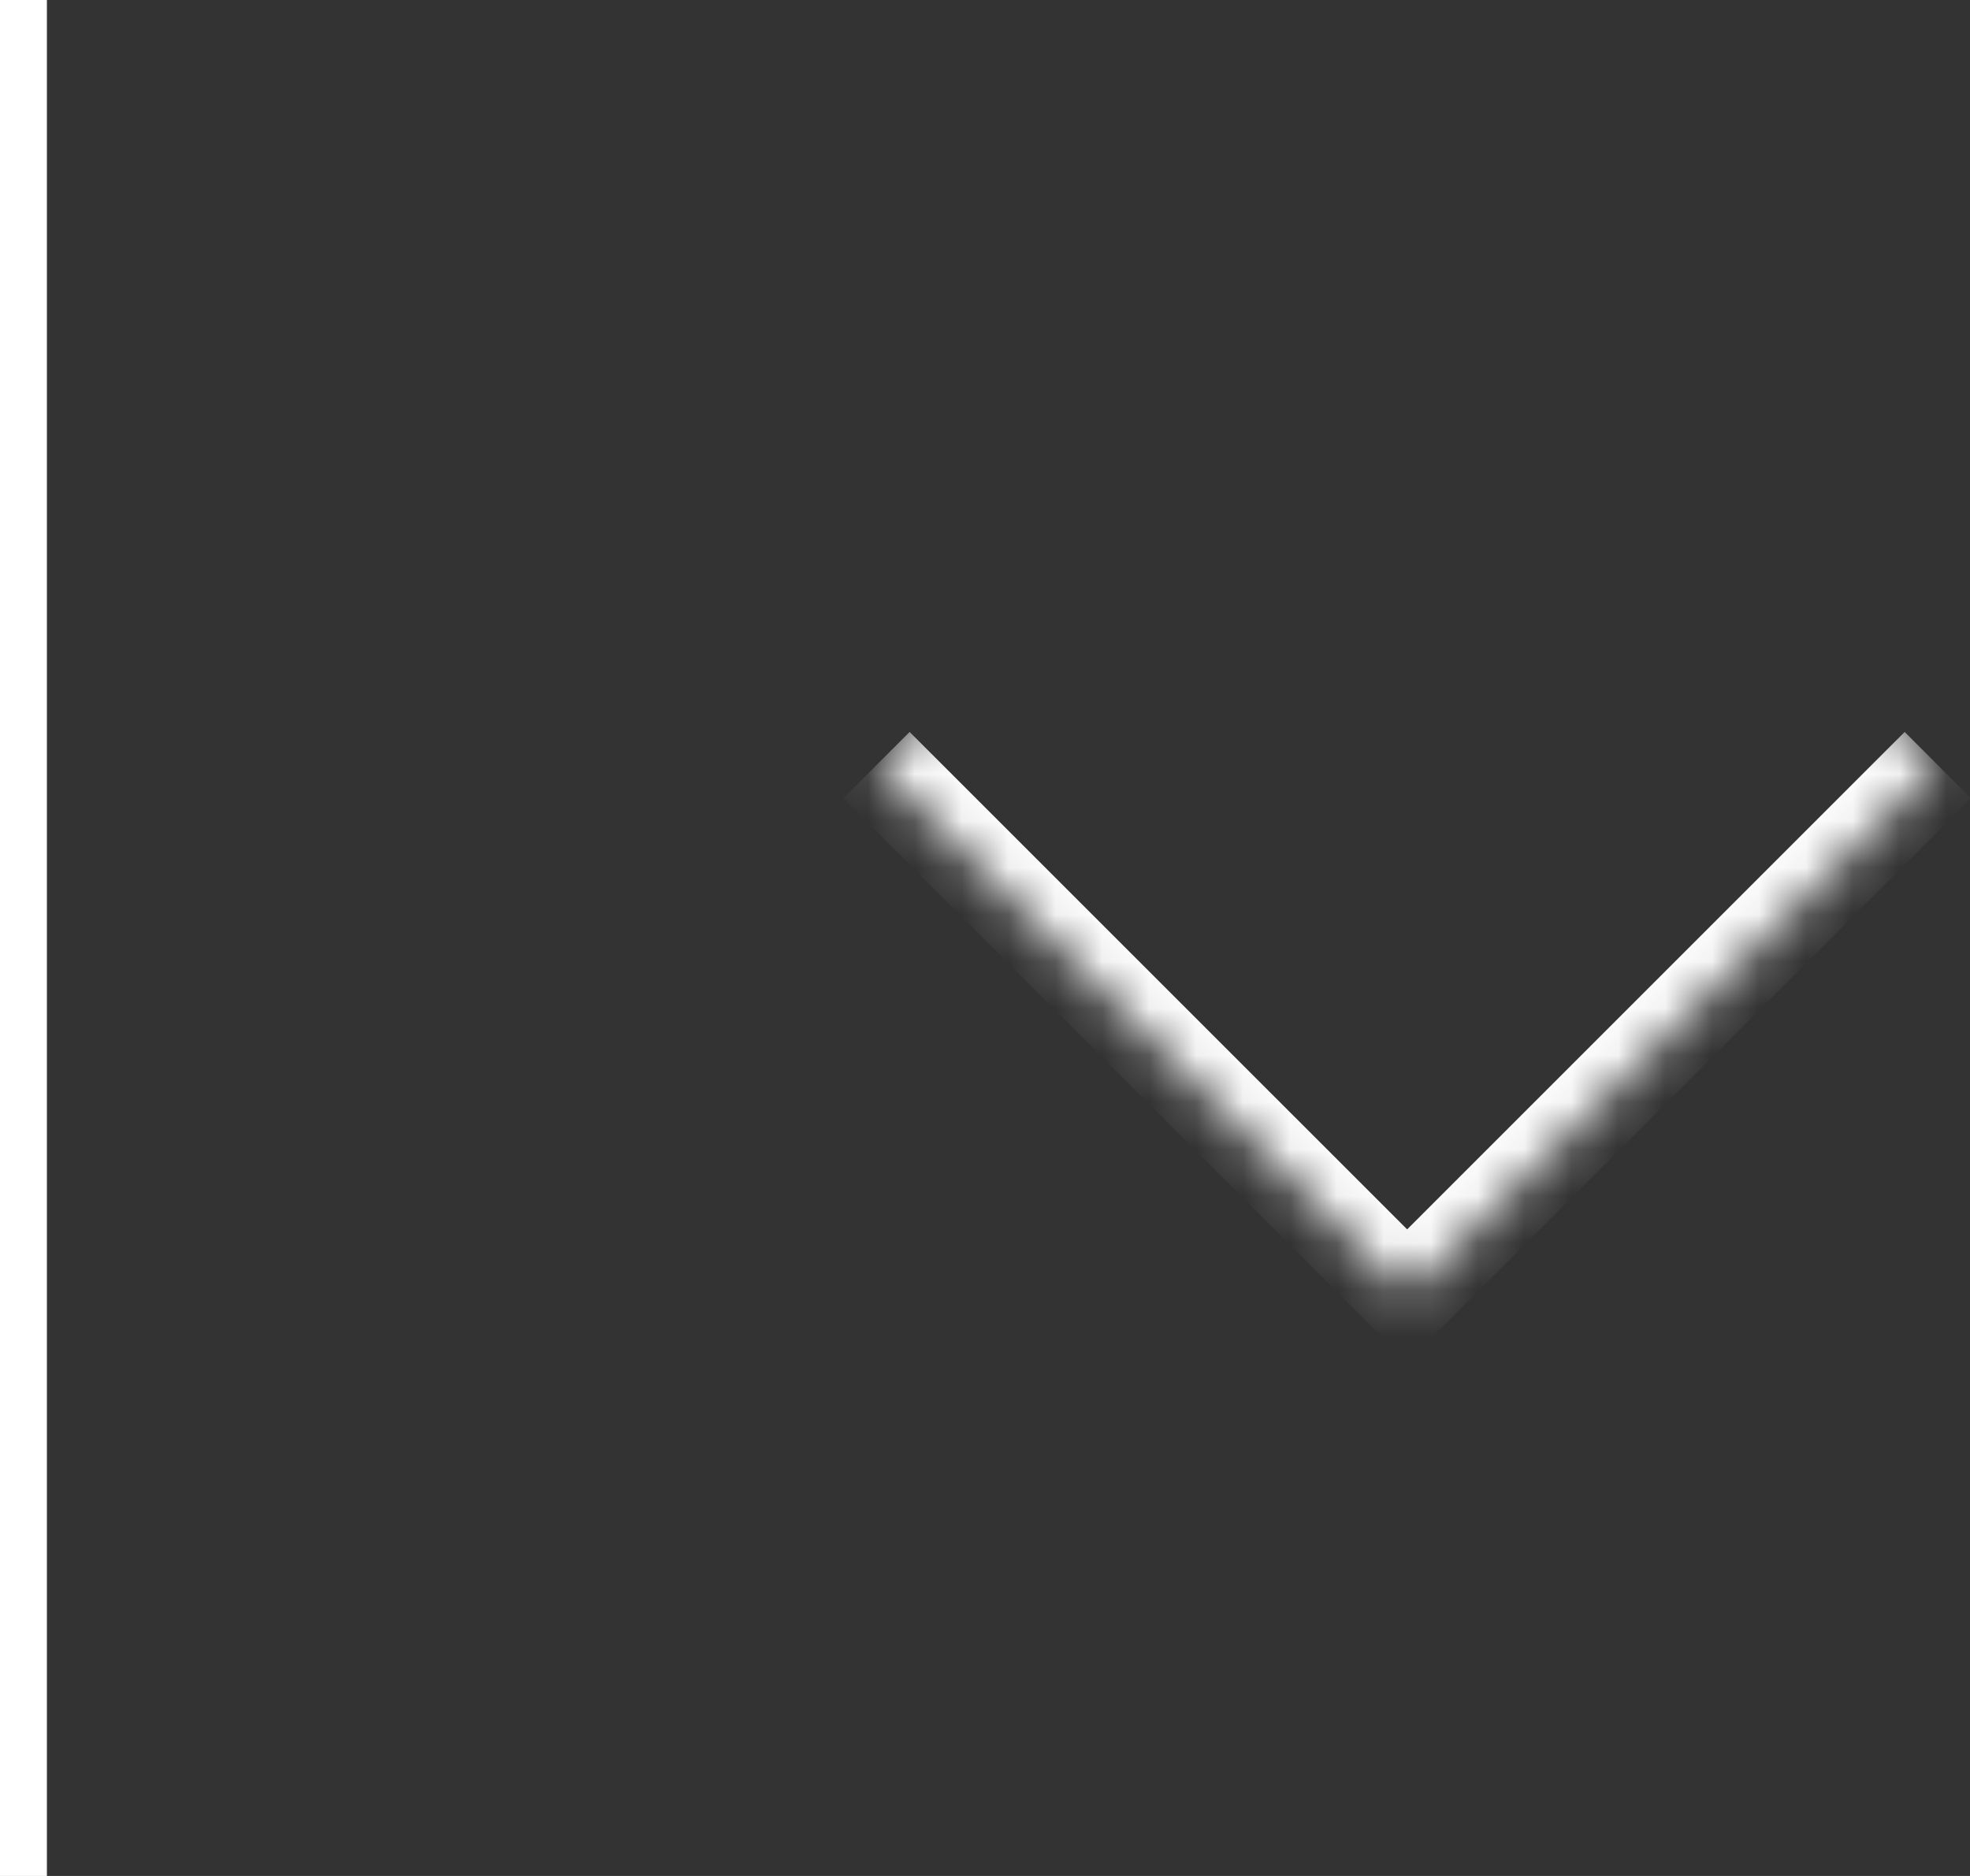 <svg width="42" height="40" viewBox="0 0 42 40" fill="none" xmlns="http://www.w3.org/2000/svg">
<rect x="0" y="0" width="42" height="40" fill="#333333" stroke="none"/>
<rect width="1" height="40" fill="white"/>
<mask id="path-2-inside-1_0_1" fill="white">
<path d="M30 5L41.314 16.314L30 27.627L18.686 16.314L30 5Z"/>
</mask>
<path d="M30 27.627L29.293 28.334L30 29.042L30.707 28.334L30 27.627ZM40.607 15.607L29.293 26.92L30.707 28.334L42.021 17.021L40.607 15.607ZM30.707 26.92L19.393 15.607L17.979 17.021L29.293 28.334L30.707 26.92Z" fill="white" mask="url(#path-2-inside-1_0_1)"/>
</svg>
